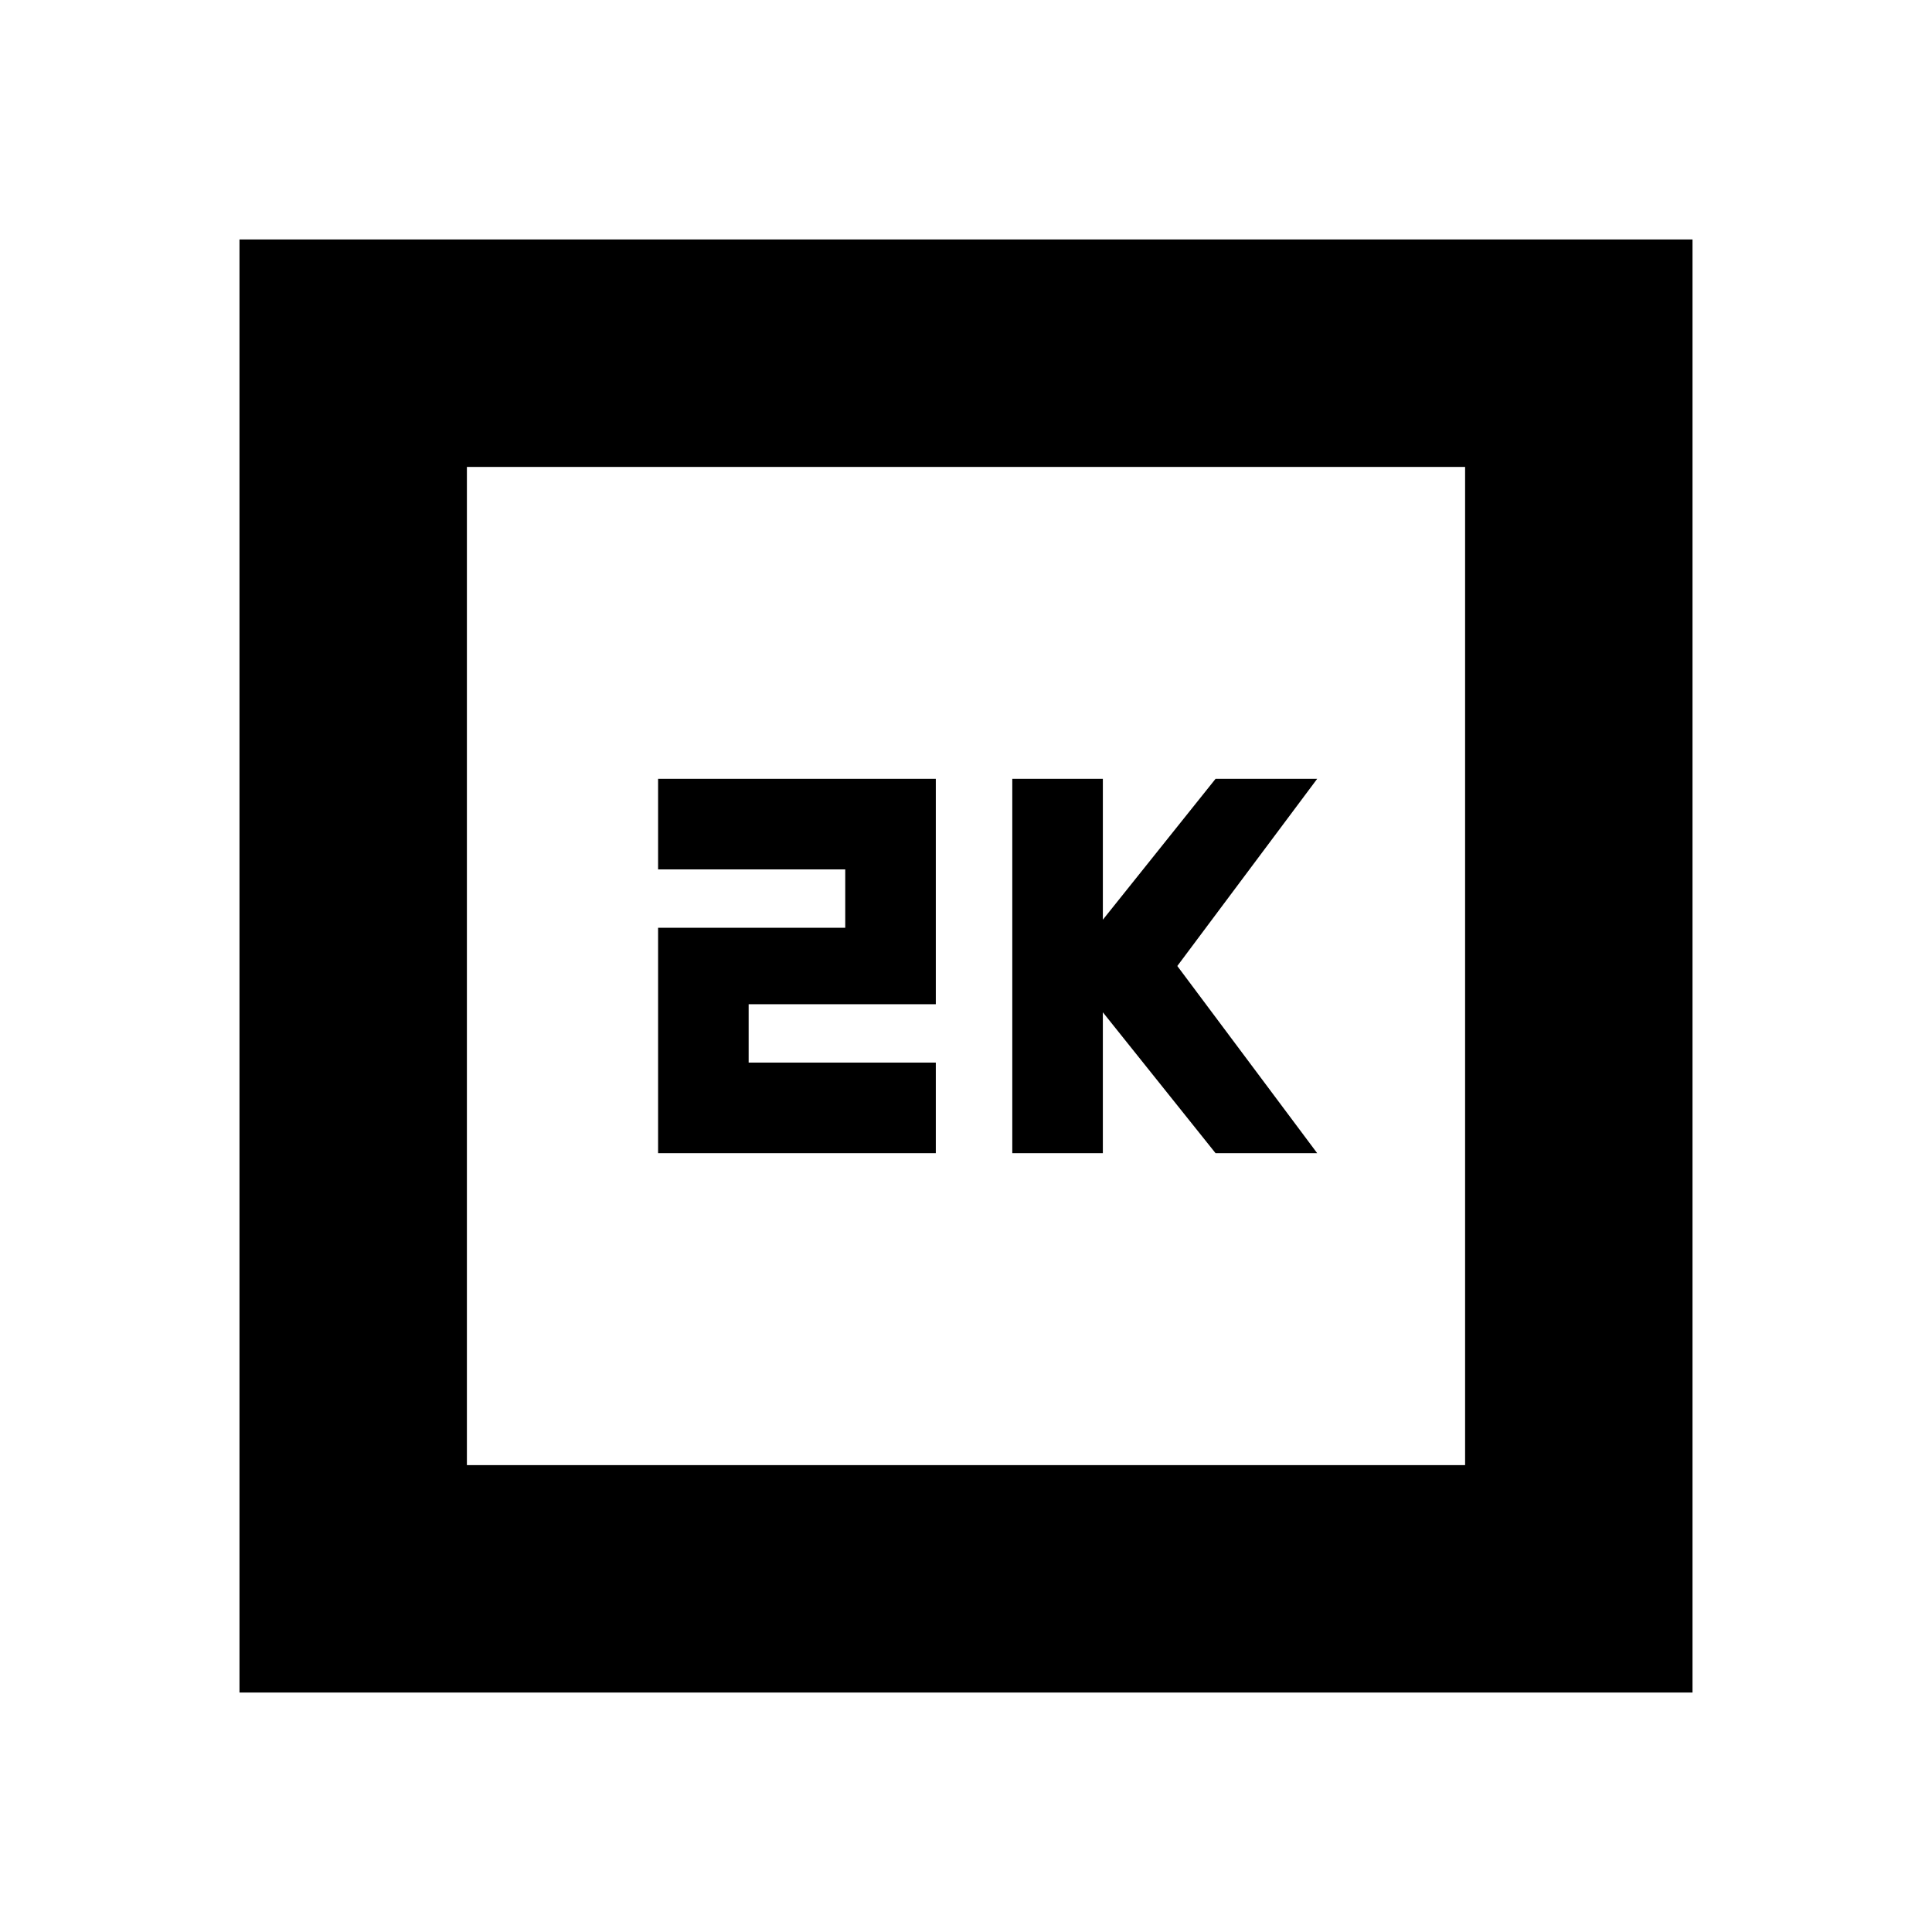<svg xmlns="http://www.w3.org/2000/svg" height="20" viewBox="0 -960 960 960" width="20"><path d="M503-387h45v-70l56 70h50.5L585-480l69.5-93H604l-56 70v-70h-45v186Zm-176 0h138v-45h-93v-29h93v-112H327v45h93v29h-93v112ZM119-119v-722h722v722H119Zm113-113h496v-496H232v496Zm0 0v-496 496Z"/></svg>